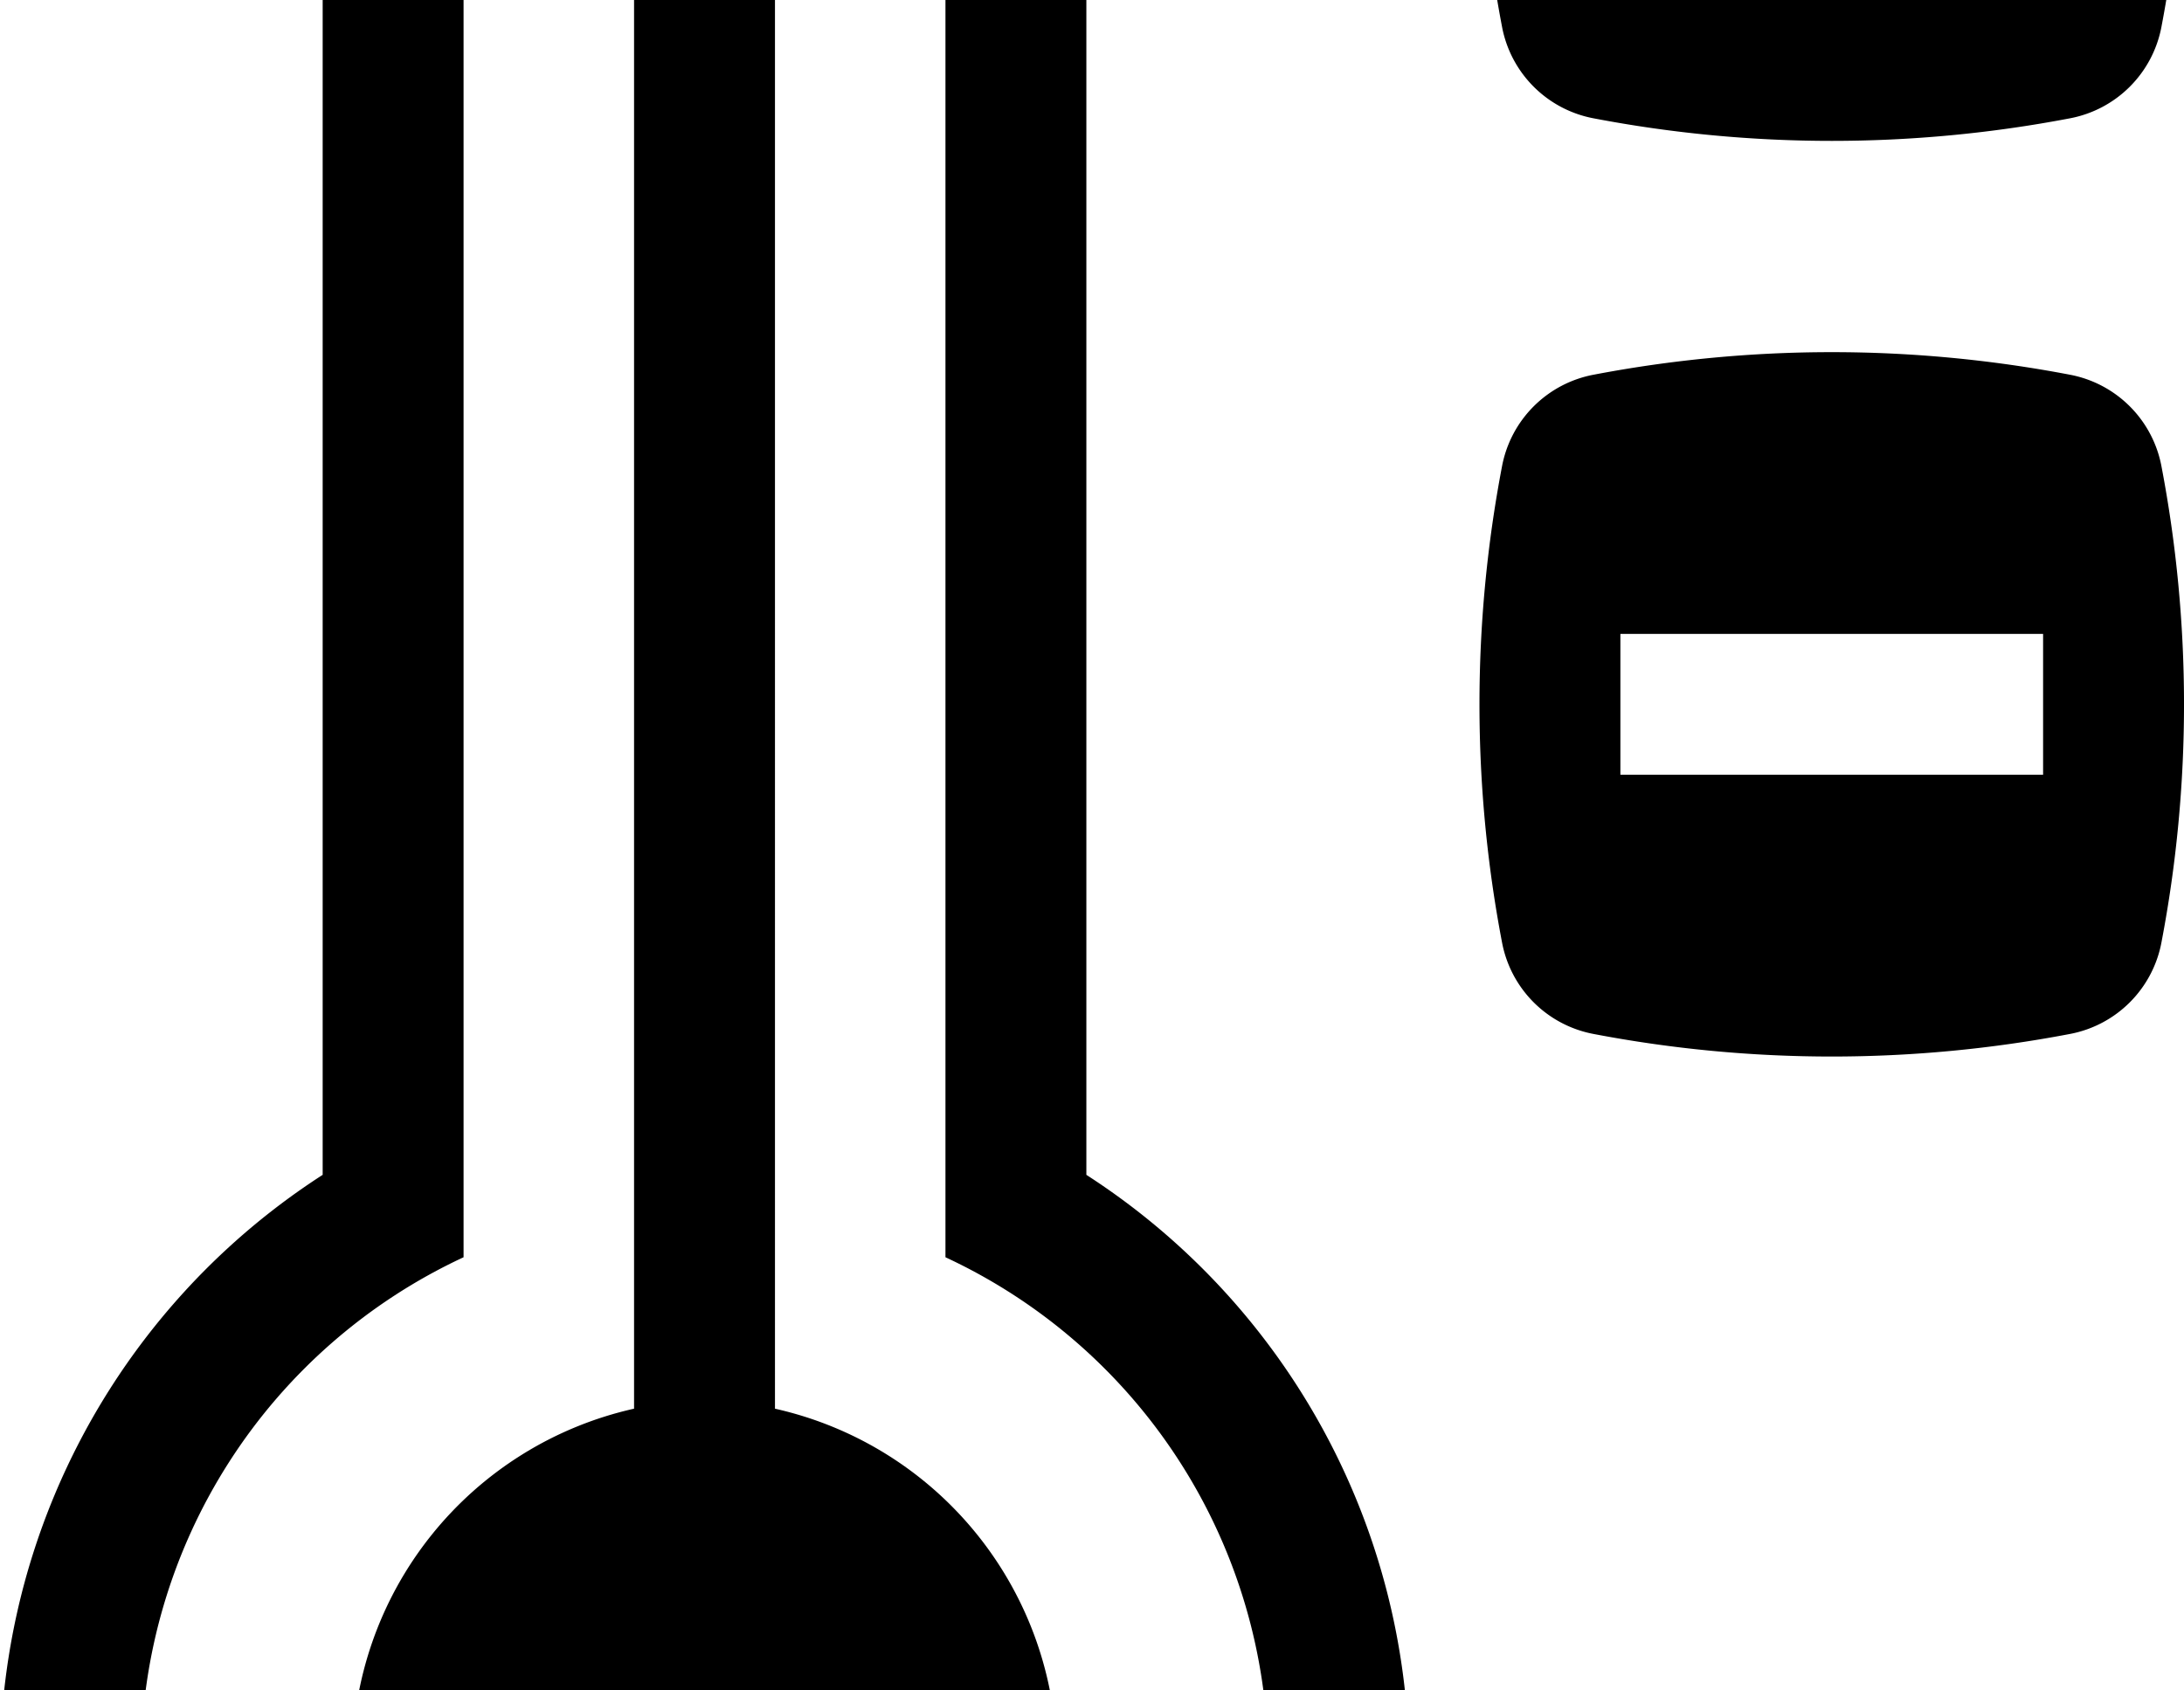 <svg width="1550" height="1200" viewBox="0 0 1550 1200" xmlns="http://www.w3.org/2000/svg"><path d="M1534 331a81.5 81.5 0 00-65-65 900 900 0 00-338 0 81.5 81.5 0 00-65 65 900 900 0 000 338 81.5 81.5 0 0065 65 900 900 0 00338 0 81.5 81.5 0 0065-65 900 900 0 000-338zm-84 219h-300V450h300v100zm84-869a81.5 81.5 0 00-65-65 900 900 0 00-338 0 81.5 81.5 0 00-65 65 900 900 0 000 338 81.5 81.5 0 0065 65 900 900 0 00338 0 81.5 81.5 0 0065-65 900 900 0 000-338zm-84 219h-100V0h-100v-100h-100v-100h100v-100h100v100h100v100zm-450 1350a500 500 0 11-771-416V-279a271 271 0 01542 0V834a500 500 0 01229 416zm-100 0a396 396 0 00-229-357.5V-279a171 171 0 00-342 0V892.5A396 396 0 00100 1250a400 400 0 10800 0zm-350-250V-150H450v1150a256 256 0 00-200 250 250 250 0 00500 0 256 256 0 00-200-250z" fill-rule="evenodd"/></svg>